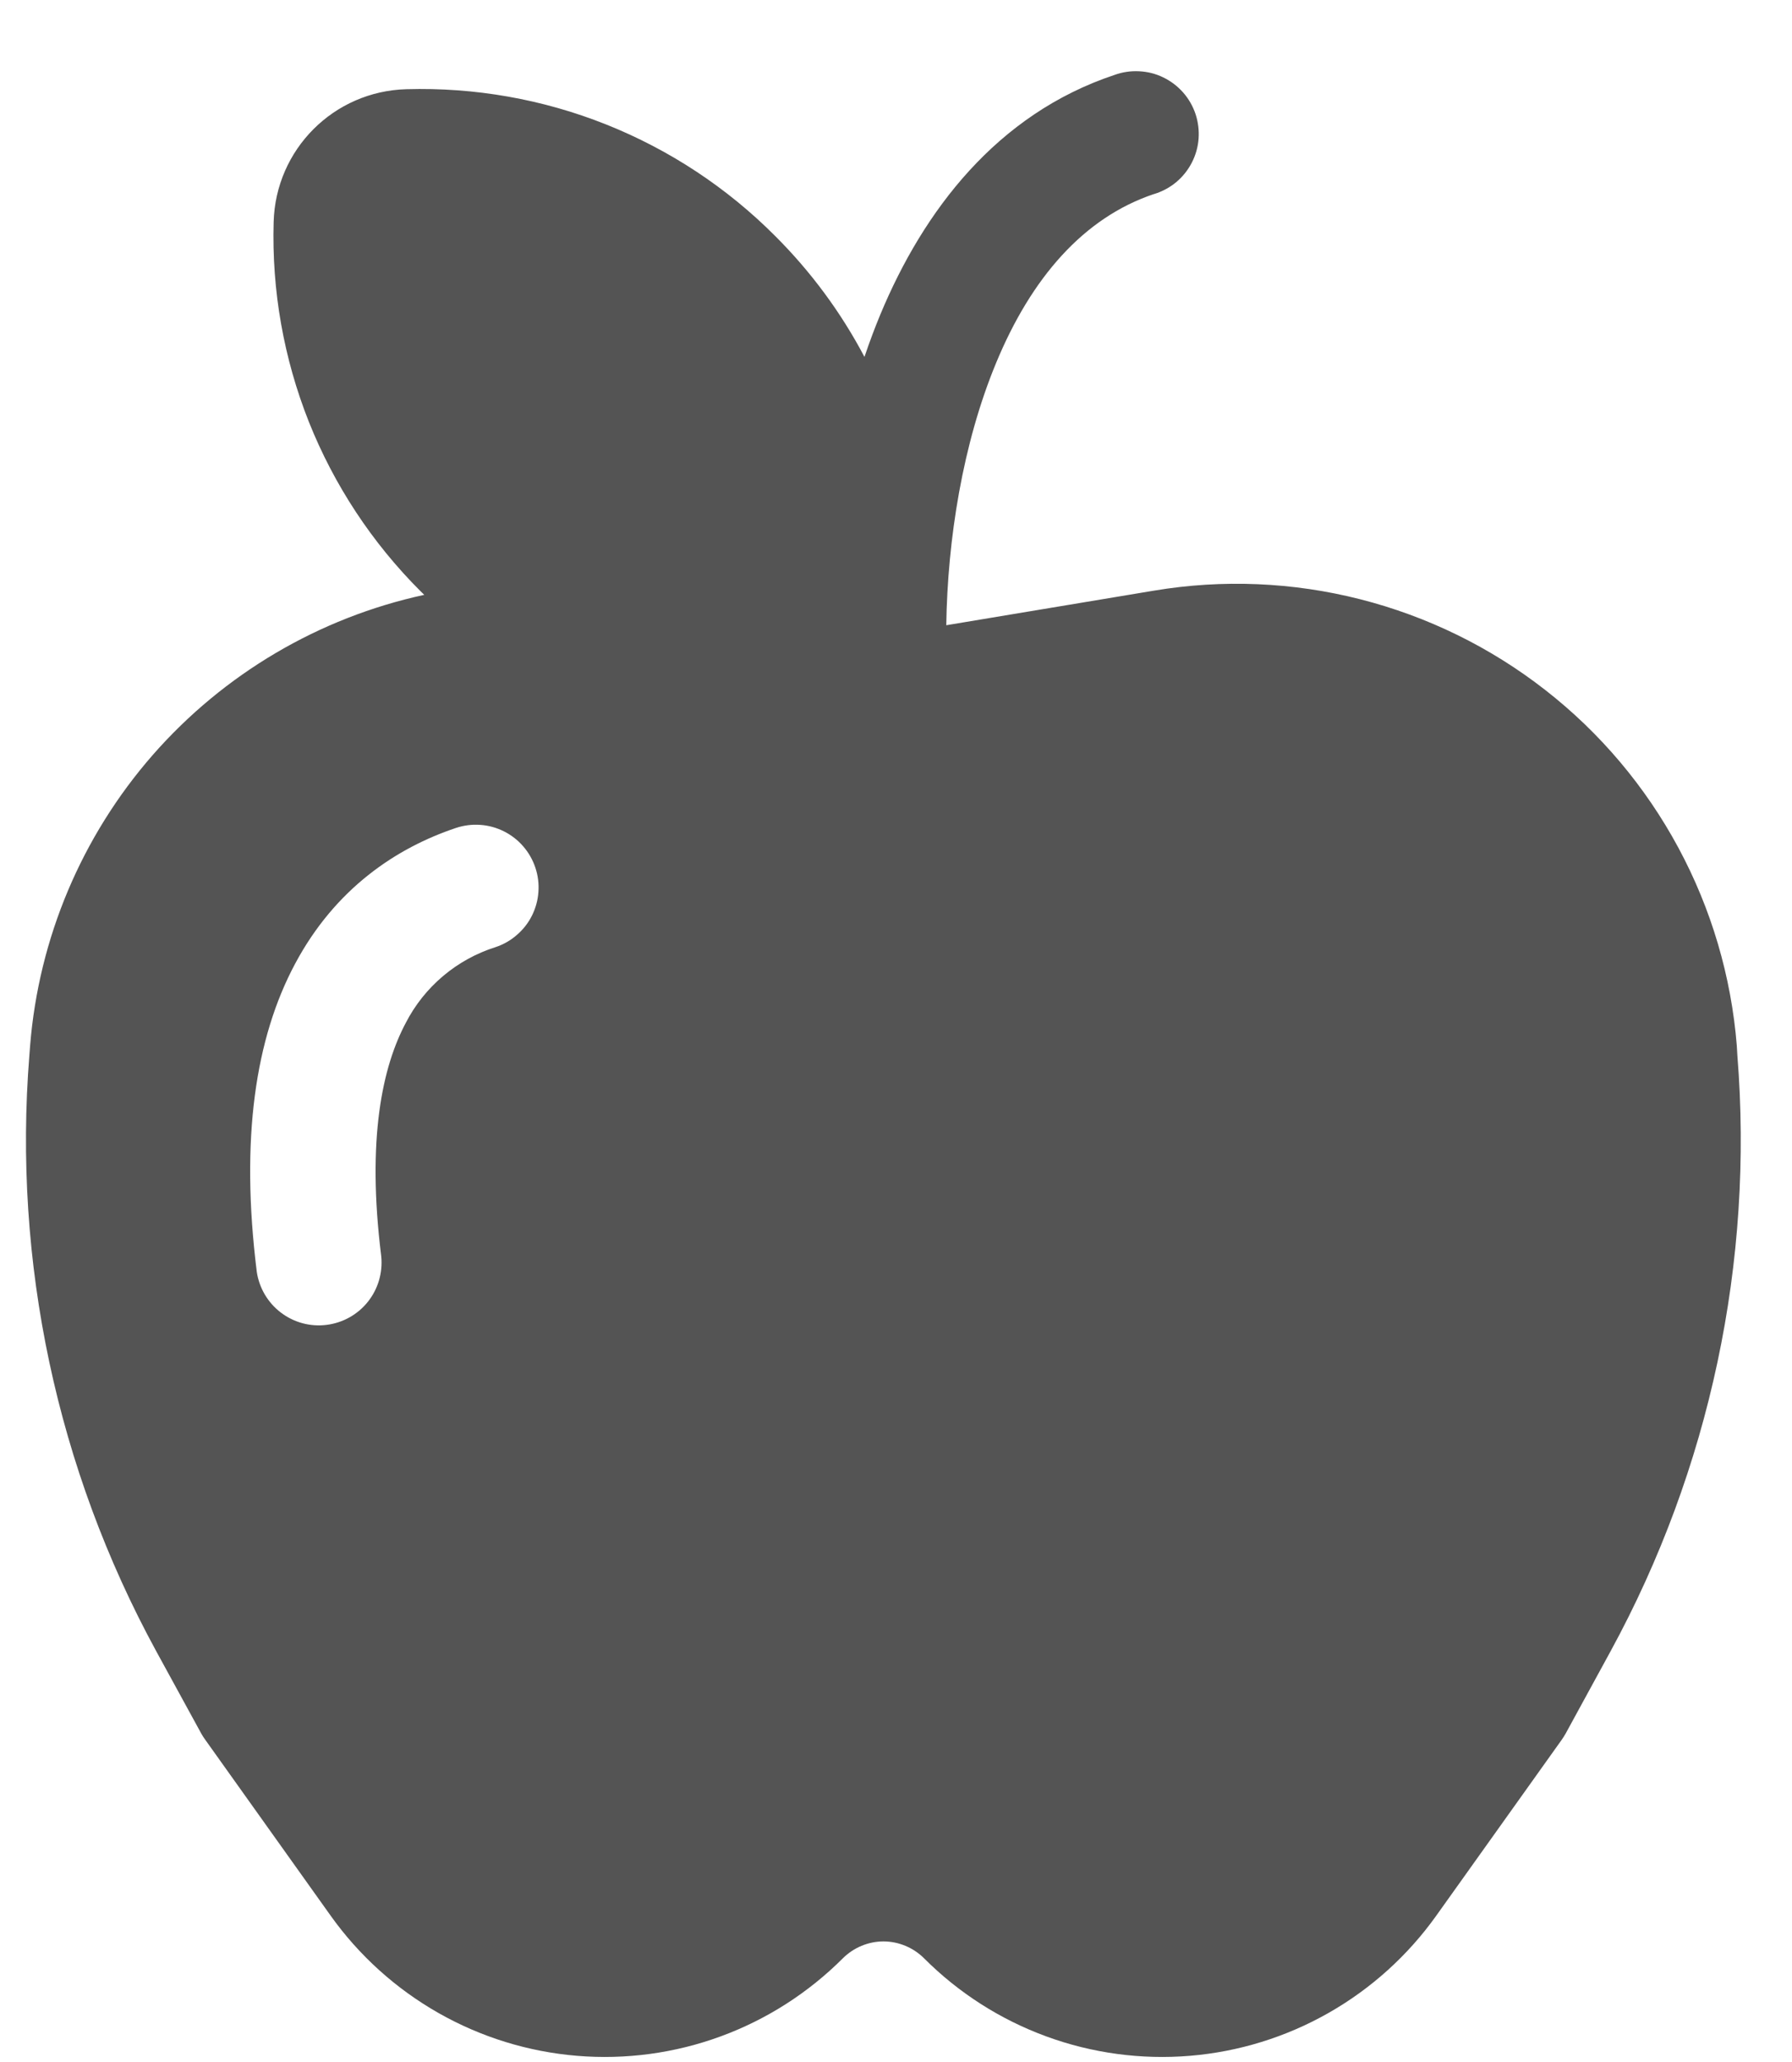 <svg width="20" height="23" viewBox="0 0 20 23" fill="none" xmlns="http://www.w3.org/2000/svg">
<path d="M12.882 2.164C12.972 2.136 13.055 2.092 13.127 2.032C13.199 1.972 13.258 1.898 13.301 1.815C13.344 1.732 13.37 1.641 13.377 1.548C13.384 1.454 13.372 1.36 13.343 1.272C13.313 1.183 13.266 1.101 13.204 1.031C13.142 0.961 13.067 0.904 12.982 0.863C12.898 0.822 12.806 0.799 12.713 0.795C12.619 0.79 12.526 0.804 12.438 0.836C11.125 1.273 10.307 2.351 9.826 3.506C9.761 3.662 9.702 3.821 9.648 3.981C9.386 3.484 9.05 3.03 8.652 2.633C8.114 2.093 7.472 1.67 6.764 1.388C6.056 1.106 5.298 0.973 4.536 0.995C3.724 1.017 3.076 1.667 3.054 2.477C3.032 3.239 3.166 3.997 3.447 4.705C3.729 5.412 4.153 6.055 4.692 6.593L4.735 6.635C3.559 6.89 2.497 7.517 1.704 8.422C0.912 9.328 0.432 10.465 0.336 11.664L0.328 11.768C0.143 14.074 0.635 16.384 1.742 18.415L2.246 19.336C2.26 19.36 2.274 19.384 2.291 19.406L3.691 21.369C4.008 21.813 4.418 22.183 4.893 22.453C5.368 22.723 5.896 22.886 6.44 22.931C6.984 22.976 7.532 22.902 8.044 22.714C8.557 22.526 9.022 22.228 9.408 21.842C9.468 21.783 9.538 21.736 9.616 21.704C9.693 21.672 9.776 21.655 9.86 21.655C9.944 21.655 10.027 21.672 10.104 21.704C10.182 21.736 10.252 21.783 10.312 21.842C10.697 22.228 11.163 22.526 11.676 22.714C12.188 22.902 12.736 22.976 13.28 22.931C13.824 22.886 14.352 22.723 14.827 22.453C15.302 22.183 15.712 21.813 16.029 21.369L17.429 19.407C17.445 19.384 17.46 19.361 17.474 19.336L17.977 18.415C19.084 16.384 19.575 14.074 19.39 11.768L19.384 11.664C19.322 10.891 19.1 10.139 18.732 9.456C18.364 8.773 17.859 8.174 17.247 7.697C16.636 7.22 15.932 6.875 15.18 6.684C14.429 6.493 13.646 6.46 12.88 6.588L10.561 6.974C10.575 6.021 10.743 4.948 11.119 4.044C11.511 3.099 12.094 2.427 12.88 2.164H12.882ZM5.532 10.564C5.317 10.632 5.118 10.741 4.945 10.887C4.773 11.032 4.631 11.21 4.528 11.411C4.269 11.898 4.091 12.701 4.255 14.013C4.273 14.195 4.22 14.377 4.106 14.52C3.992 14.663 3.827 14.755 3.645 14.778C3.464 14.801 3.281 14.752 3.135 14.641C2.99 14.531 2.893 14.368 2.866 14.187C2.68 12.697 2.852 11.576 3.293 10.751C3.741 9.911 4.423 9.458 5.089 9.235C5.177 9.206 5.269 9.194 5.361 9.201C5.452 9.207 5.542 9.232 5.624 9.273C5.706 9.314 5.78 9.371 5.84 9.441C5.9 9.51 5.946 9.591 5.975 9.678C6.004 9.765 6.016 9.857 6.009 9.949C6.003 10.041 5.978 10.13 5.937 10.213C5.896 10.295 5.839 10.368 5.769 10.428C5.7 10.489 5.619 10.535 5.532 10.564Z" fill="#545454"/>
</svg>
